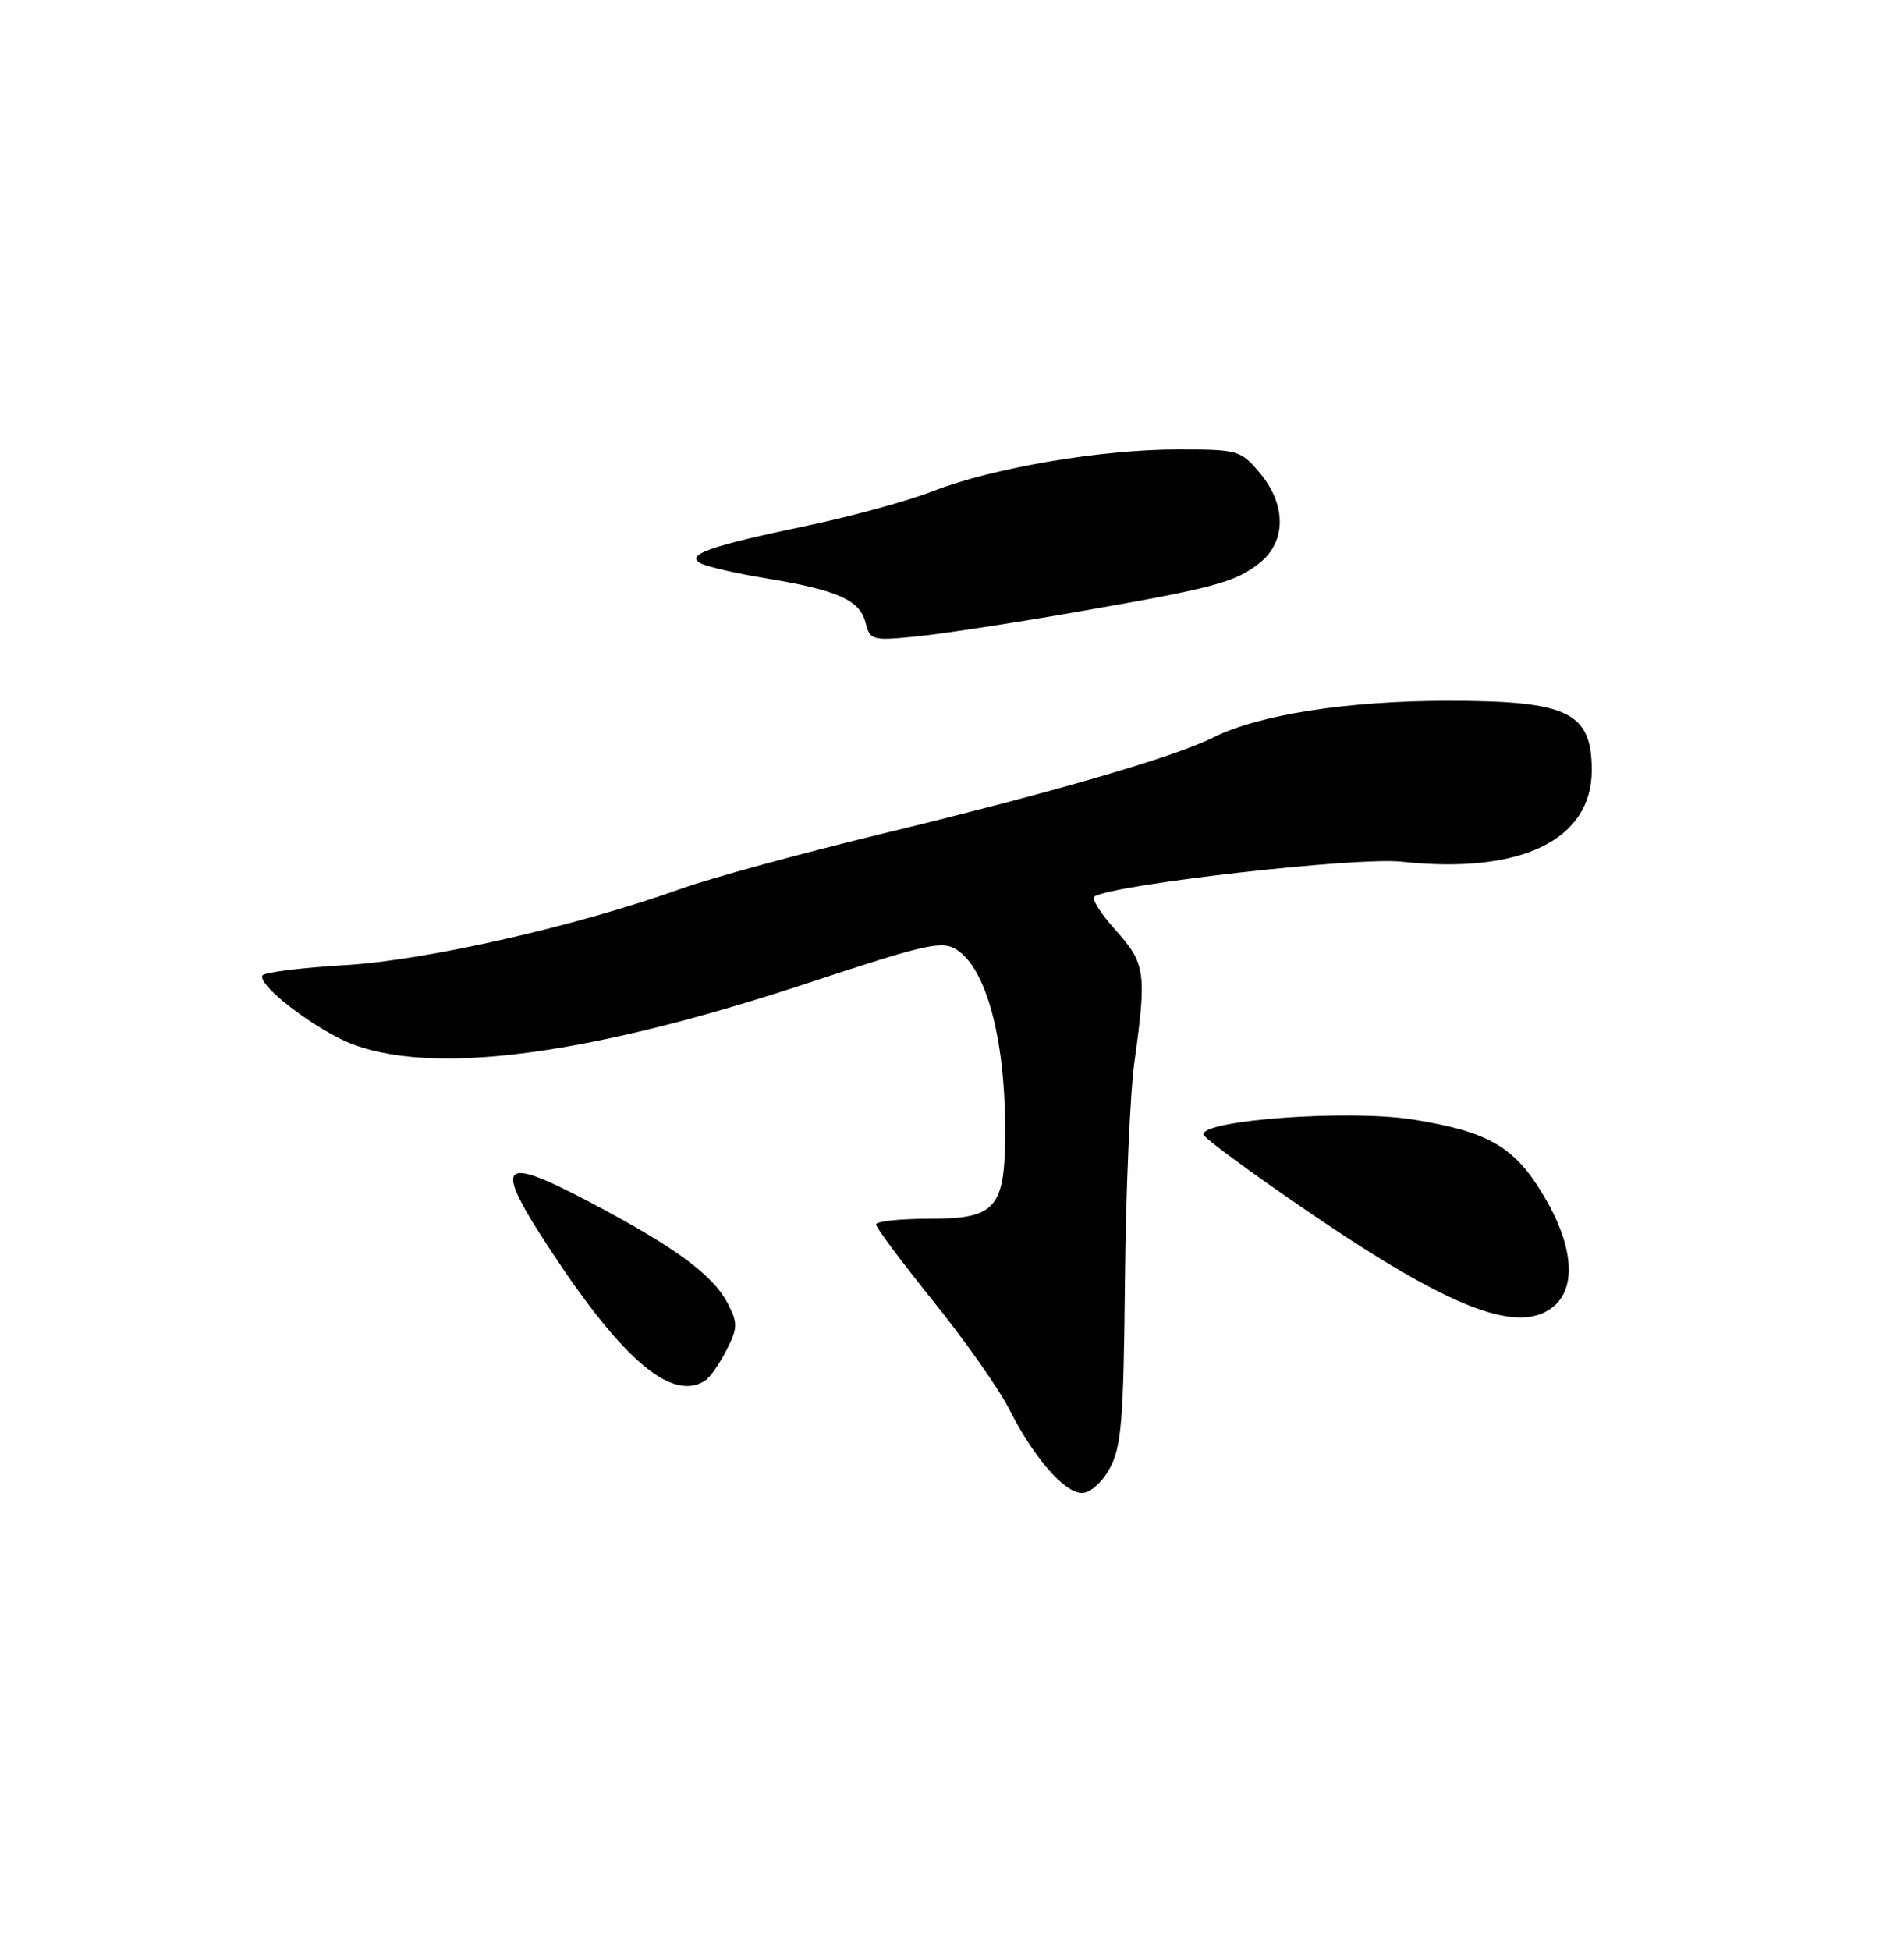 <?xml version="1.0" encoding="UTF-8" standalone="no"?>
<!DOCTYPE svg PUBLIC "-//W3C//DTD SVG 1.1//EN" "http://www.w3.org/Graphics/SVG/1.1/DTD/svg11.dtd" >
<svg xmlns="http://www.w3.org/2000/svg" xmlns:xlink="http://www.w3.org/1999/xlink" version="1.1" viewBox="0 0 250 256">
 <g >
 <path fill="currentColor"
d=" M 145.72 192.75 C 147.25 189.96 147.53 186.46 147.71 168.17 C 147.82 156.44 148.38 143.47 148.96 139.35 C 150.58 127.69 150.40 126.45 146.46 122.09 C 144.51 119.93 143.27 117.95 143.71 117.69 C 146.34 116.09 178.12 112.48 184.00 113.12 C 199.63 114.81 209.00 110.31 209.00 101.13 C 209.00 93.49 205.93 92.00 190.14 92.00 C 176.97 92.00 165.25 93.83 159.34 96.80 C 154.16 99.40 138.32 104.01 115.45 109.55 C 105.03 112.08 93.35 115.27 89.50 116.65 C 75.70 121.60 55.88 126.10 45.21 126.71 C 39.56 127.04 34.72 127.65 34.46 128.06 C 33.83 129.08 39.33 133.61 44.38 136.23 C 54.63 141.53 75.78 139.08 106.00 129.08 C 121.74 123.88 123.72 123.44 125.65 124.70 C 129.48 127.19 131.94 136.25 131.98 148.03 C 132.01 158.69 130.91 160.00 121.94 160.00 C 118.12 160.00 115.01 160.34 115.02 160.75 C 115.03 161.16 118.41 165.69 122.53 170.81 C 126.65 175.92 131.12 182.27 132.46 184.91 C 135.71 191.33 139.75 196.00 142.06 196.00 C 143.16 196.00 144.69 194.64 145.72 192.75 Z  M 92.61 181.23 C 93.22 180.83 94.47 179.04 95.39 177.25 C 96.87 174.35 96.89 173.69 95.58 171.16 C 93.62 167.37 88.68 163.73 77.39 157.79 C 65.48 151.52 64.68 152.58 72.43 164.35 C 81.86 178.67 88.32 184.07 92.61 181.23 Z  M 204.17 171.35 C 207.03 168.75 206.48 163.32 202.71 157.00 C 198.86 150.53 195.50 148.58 185.50 146.97 C 177.22 145.65 158.00 147.01 158.00 148.92 C 158.00 149.33 164.16 153.88 171.70 159.02 C 190.65 171.98 199.69 175.40 204.17 171.35 Z  M 141.00 80.40 C 159.40 77.20 162.14 76.47 165.36 73.93 C 168.91 71.14 168.93 66.26 165.41 62.08 C 162.91 59.10 162.55 59.00 154.66 59.00 C 144.50 59.01 130.39 61.41 122.50 64.48 C 119.20 65.76 111.83 67.79 106.12 68.98 C 93.19 71.68 89.92 72.83 92.00 73.95 C 92.83 74.39 96.65 75.28 100.50 75.91 C 109.95 77.46 112.90 78.77 113.64 81.71 C 114.24 84.07 114.49 84.14 120.38 83.55 C 123.75 83.21 133.03 81.79 141.00 80.40 Z "/>
</g>
</svg>